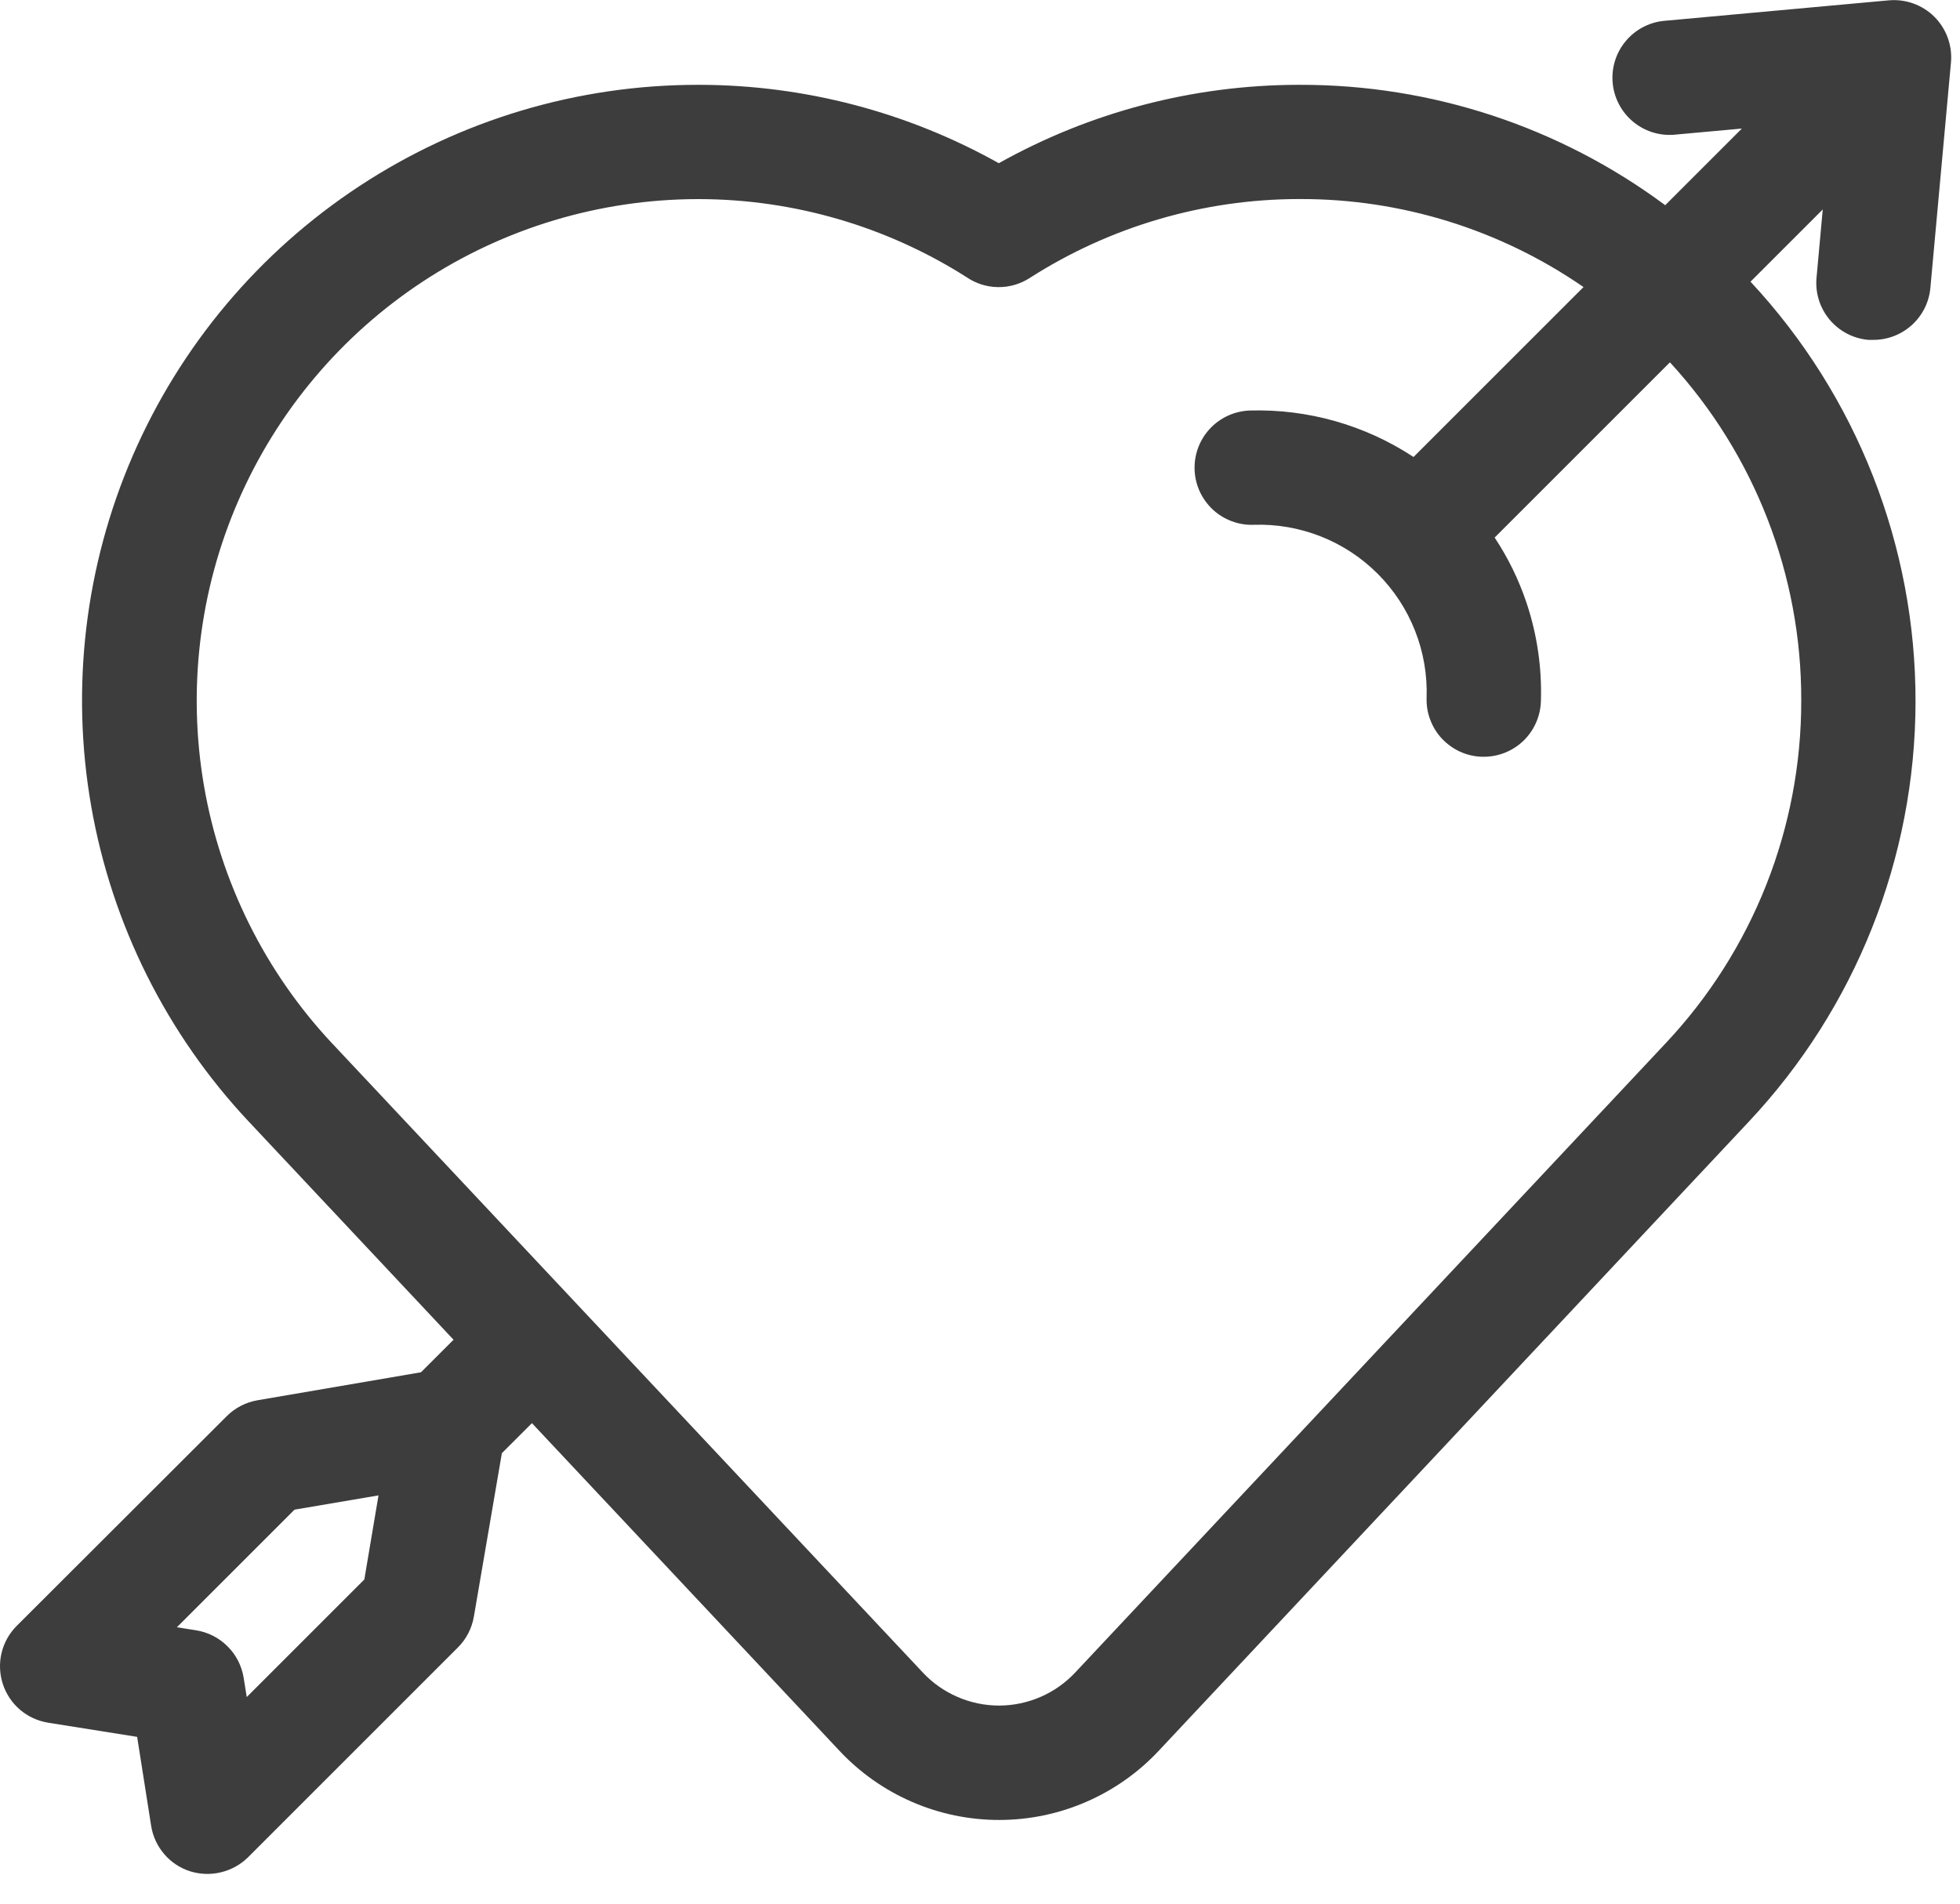 <svg width="35" height="34" viewBox="0 0 35 34" fill="none" xmlns="http://www.w3.org/2000/svg">
<path d="M34.544 0.301C34.438 0.195 34.31 0.114 34.169 0.063C34.028 0.012 33.878 -0.007 33.729 0.006L29.699 0.374C29.434 0.404 29.191 0.537 29.023 0.744C28.854 0.951 28.773 1.216 28.798 1.482C28.822 1.747 28.95 1.993 29.153 2.166C29.356 2.339 29.619 2.426 29.885 2.407L31.105 2.296L29.736 3.665C27.85 2.264 25.562 1.51 23.213 1.515H23.175C21.305 1.519 19.467 2.001 17.836 2.915C16.204 2.001 14.366 1.519 12.496 1.515H12.459C10.314 1.515 8.217 2.142 6.424 3.32C4.631 4.497 3.222 6.173 2.37 8.14C1.518 10.108 1.26 12.283 1.628 14.395C1.996 16.508 2.974 18.467 4.441 20.031L4.448 20.038L8.099 23.928L7.518 24.509L4.599 25.009C4.39 25.045 4.198 25.144 4.048 25.294L0.299 29.038C0.166 29.171 0.072 29.338 0.028 29.521C-0.016 29.704 -0.008 29.896 0.05 30.075C0.108 30.254 0.214 30.413 0.357 30.536C0.5 30.658 0.674 30.738 0.86 30.768L2.449 31.021L2.699 32.61C2.728 32.796 2.809 32.97 2.931 33.113C3.053 33.257 3.213 33.363 3.392 33.421C3.571 33.477 3.762 33.484 3.945 33.44C4.127 33.396 4.295 33.304 4.429 33.172L8.177 29.424C8.327 29.275 8.426 29.082 8.462 28.873L8.962 25.954L9.499 25.418L14.991 31.27C15.356 31.66 15.798 31.971 16.288 32.183C16.778 32.396 17.307 32.505 17.841 32.505C18.375 32.505 18.904 32.396 19.394 32.183C19.884 31.971 20.326 31.66 20.691 31.27L31.231 20.031C33.137 18.001 34.201 15.322 34.206 12.537C34.211 9.752 33.158 7.069 31.259 5.031L32.549 3.741L32.438 4.961C32.413 5.231 32.497 5.499 32.67 5.707C32.844 5.915 33.092 6.046 33.362 6.07C33.394 6.07 33.425 6.07 33.456 6.07C33.71 6.07 33.955 5.974 34.143 5.803C34.331 5.631 34.448 5.396 34.471 5.142L34.839 1.112C34.852 0.964 34.832 0.814 34.781 0.674C34.73 0.534 34.649 0.407 34.544 0.301V0.301ZM6.506 28.21L4.406 30.31L4.351 29.966C4.317 29.753 4.217 29.557 4.064 29.405C3.912 29.252 3.716 29.152 3.503 29.118L3.159 29.063L5.259 26.963L6.759 26.708L6.506 28.21ZM32.165 12.51C32.169 14.786 31.302 16.978 29.742 18.635L19.199 29.873C19.024 30.059 18.814 30.207 18.58 30.308C18.346 30.409 18.094 30.462 17.839 30.462C17.585 30.462 17.332 30.409 17.099 30.308C16.865 30.207 16.654 30.059 16.48 29.873L5.93 18.634L5.923 18.627C4.732 17.352 3.94 15.757 3.643 14.038C3.347 12.319 3.558 10.55 4.253 8.95C4.947 7.35 6.093 5.987 7.551 5.028C9.009 4.07 10.714 3.559 12.459 3.556H12.489C14.178 3.56 15.832 4.043 17.258 4.949C17.423 5.063 17.619 5.125 17.819 5.128C18.02 5.131 18.217 5.075 18.386 4.966C19.819 4.048 21.484 3.558 23.186 3.555H23.217C25.024 3.551 26.79 4.1 28.277 5.127L25.242 8.162C24.376 7.592 23.355 7.302 22.319 7.332C22.185 7.337 22.053 7.367 21.931 7.423C21.809 7.478 21.699 7.557 21.607 7.655C21.515 7.753 21.444 7.868 21.397 7.993C21.349 8.119 21.328 8.252 21.332 8.386C21.336 8.52 21.367 8.652 21.422 8.774C21.478 8.896 21.557 9.006 21.654 9.098C21.752 9.19 21.867 9.261 21.993 9.308C22.118 9.356 22.252 9.378 22.386 9.373C22.795 9.359 23.203 9.43 23.584 9.58C23.965 9.73 24.311 9.957 24.601 10.247C24.891 10.537 25.118 10.883 25.268 11.264C25.419 11.645 25.489 12.053 25.475 12.462C25.471 12.596 25.492 12.73 25.54 12.855C25.587 12.981 25.658 13.096 25.75 13.194C25.842 13.291 25.952 13.37 26.074 13.426C26.196 13.481 26.328 13.512 26.462 13.516H26.496C26.761 13.516 27.015 13.413 27.206 13.229C27.396 13.044 27.507 12.793 27.516 12.528C27.536 11.93 27.449 11.333 27.259 10.765C27.121 10.354 26.93 9.963 26.69 9.601L29.82 6.471C31.334 8.117 32.171 10.273 32.165 12.509V12.51Z" fill="#3D3D3D"/>
</svg>
